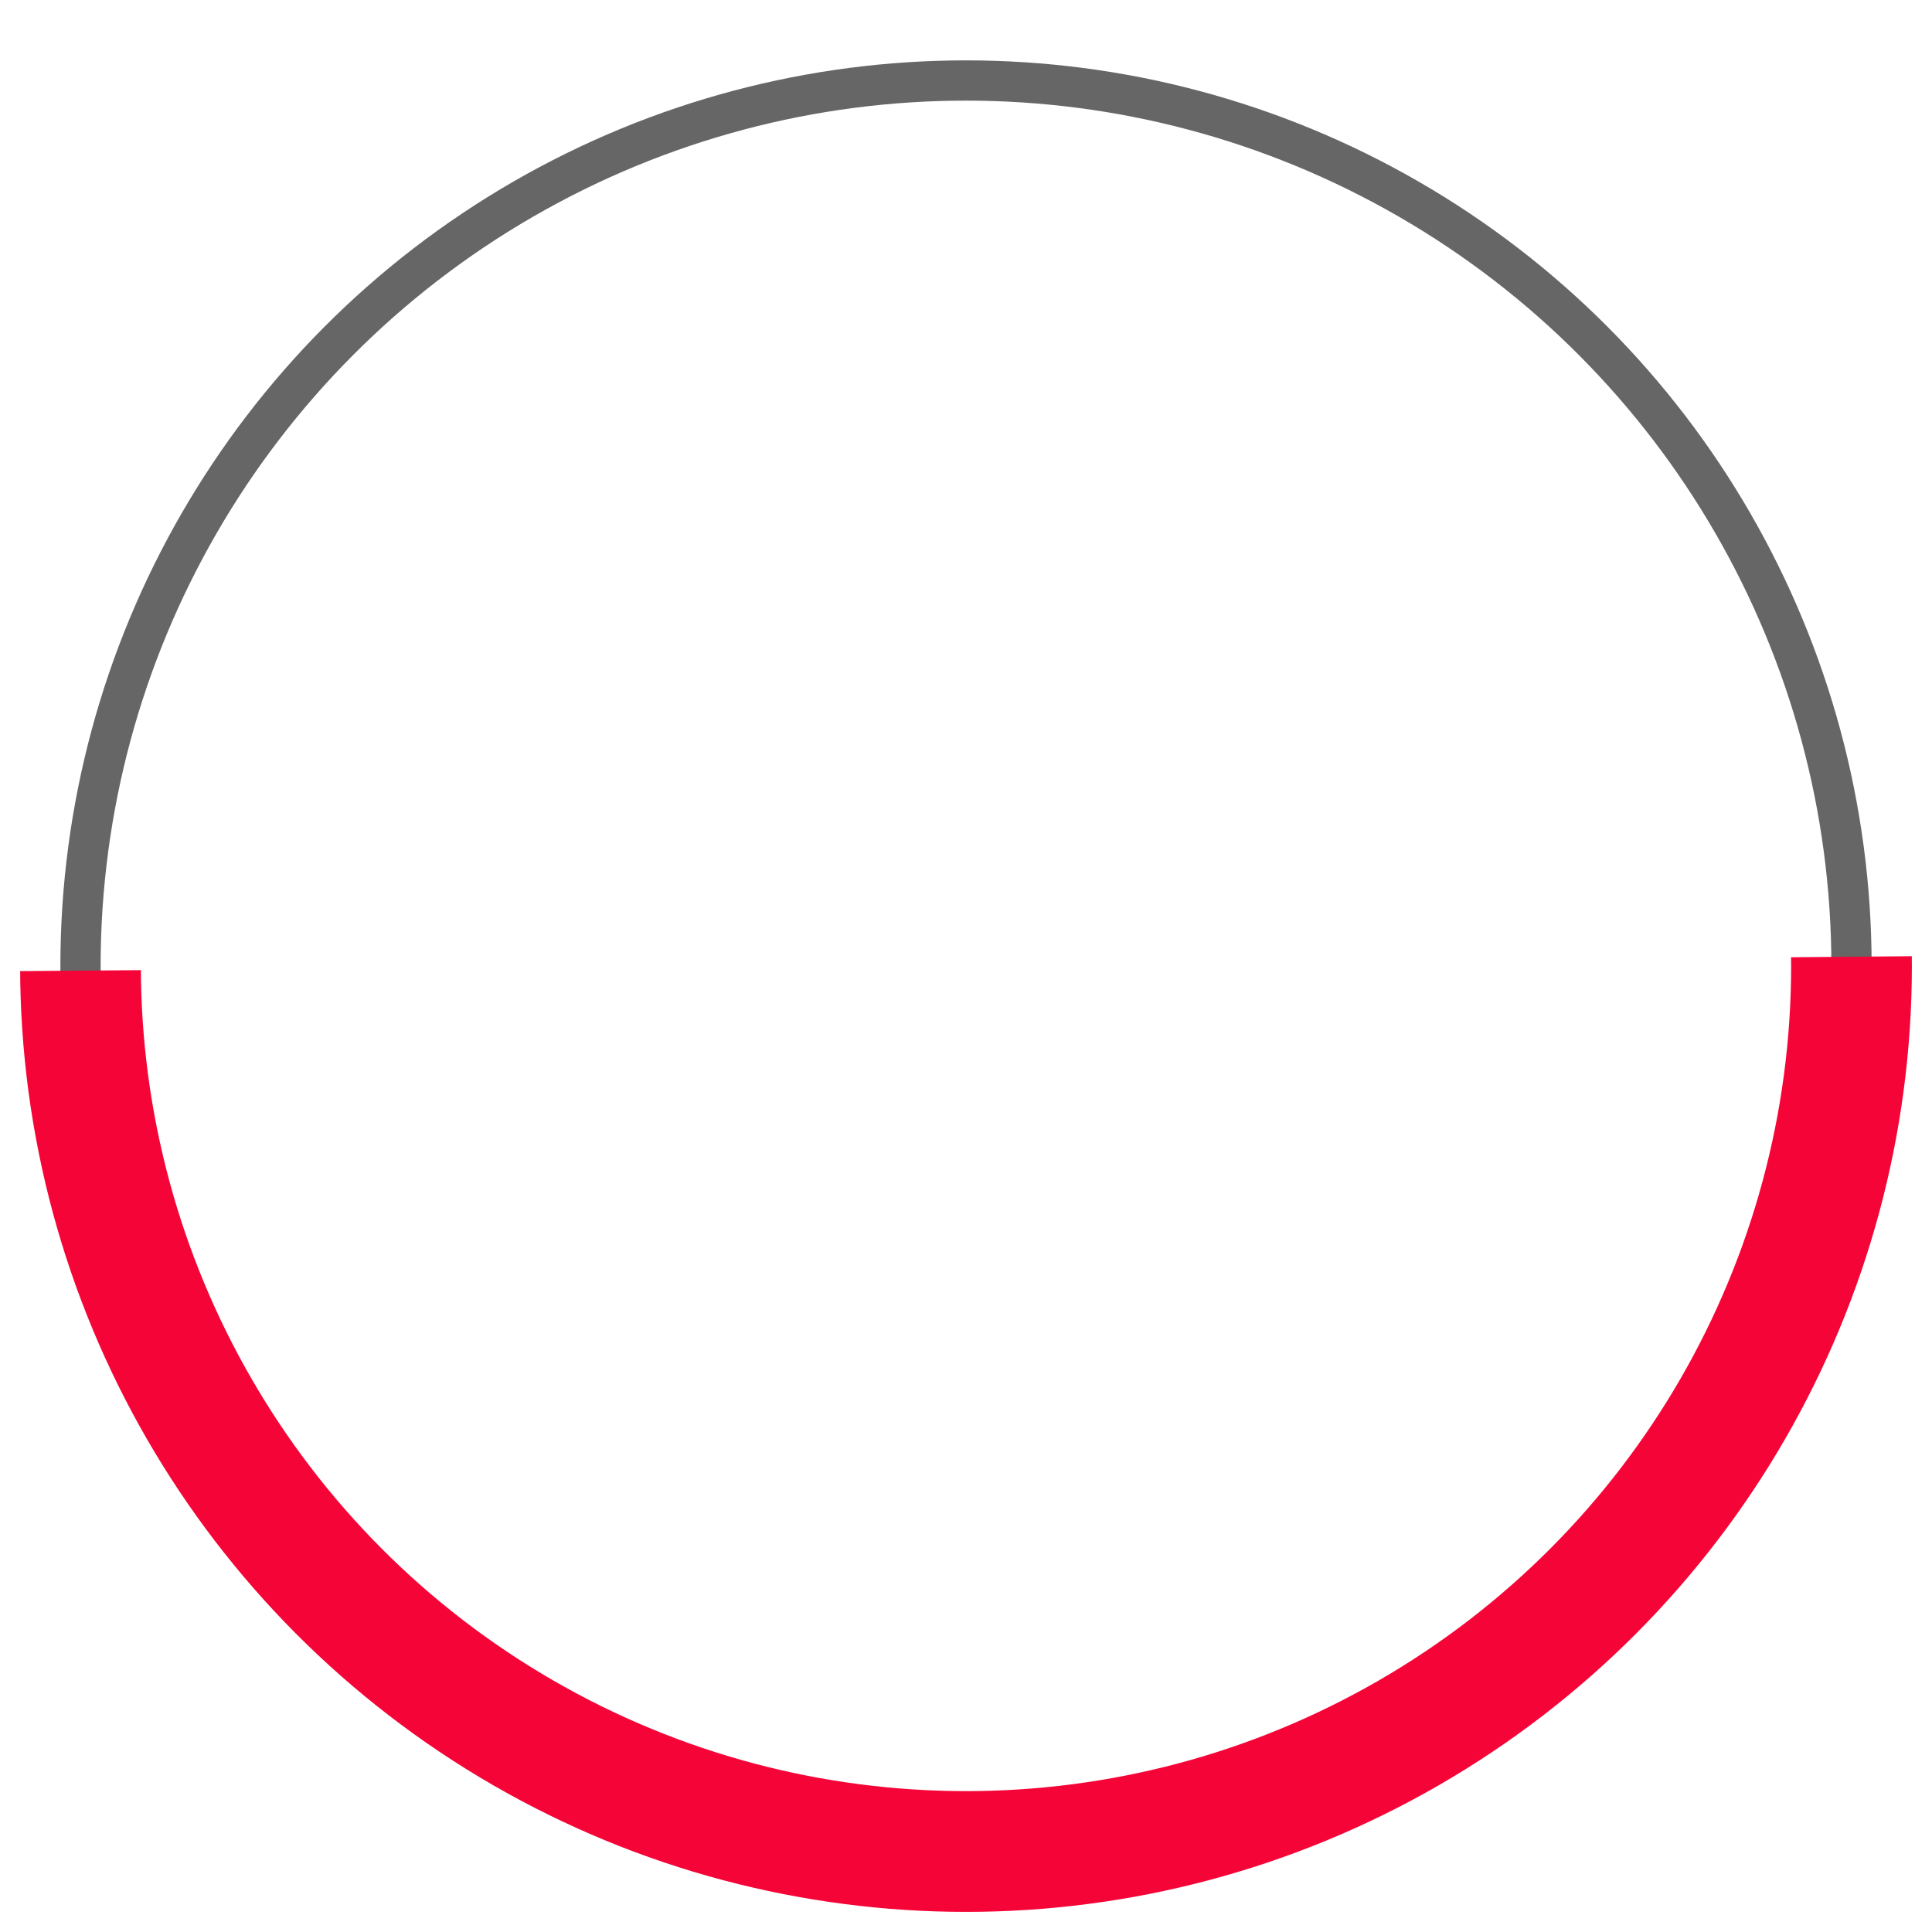 <svg xmlns="http://www.w3.org/2000/svg"
     viewBox="0 0 48 48"
     style="animation: audi-loader-rotation 2s infinite; transform-origin: 50% 50%;">
  <style>
    @keyframes audi-loader-rotation {
      0% {
        transform: rotate(-90deg);
        animation-timing-function: cubic-bezier(0.69, 0.01, 0.83, 0.56)
      }
      50% {
        transform: rotate(-45deg);
        animation-timing-function: cubic-bezier(0.21, 0.55, 0.43, 1);
      }
      100% {
        transform: rotate(630deg);
      }
    }
    @keyframes audi-loader-stroke {
      0% {
        stroke-dasharray: 0, 138;
        animation-timing-function: cubic-bezier(0.69, 0.01, 0.83, 0.56)
      }
      50% {
        stroke-dasharray: 92, 46;
        animation-timing-function: cubic-bezier(0.21, 0.55, 0.43, 1);
      }
      100% {
        stroke-dasharray: 0, 138;
      }
    }
  </style>
  <circle cx="24"
          cy="24"
          r="22"
          fill="none"
          stroke-width="1"
          stroke="rgba(0, 0, 0, 0.6)"></circle>
  <circle cx="24"
          cy="24"
          r="22"
          fill="none"
          stroke-width="3"
          stroke="#f50537"
          stroke-dasharray="69, 69"
          style="animation: audi-loader-stroke 2s infinite;"></circle>
</svg>
